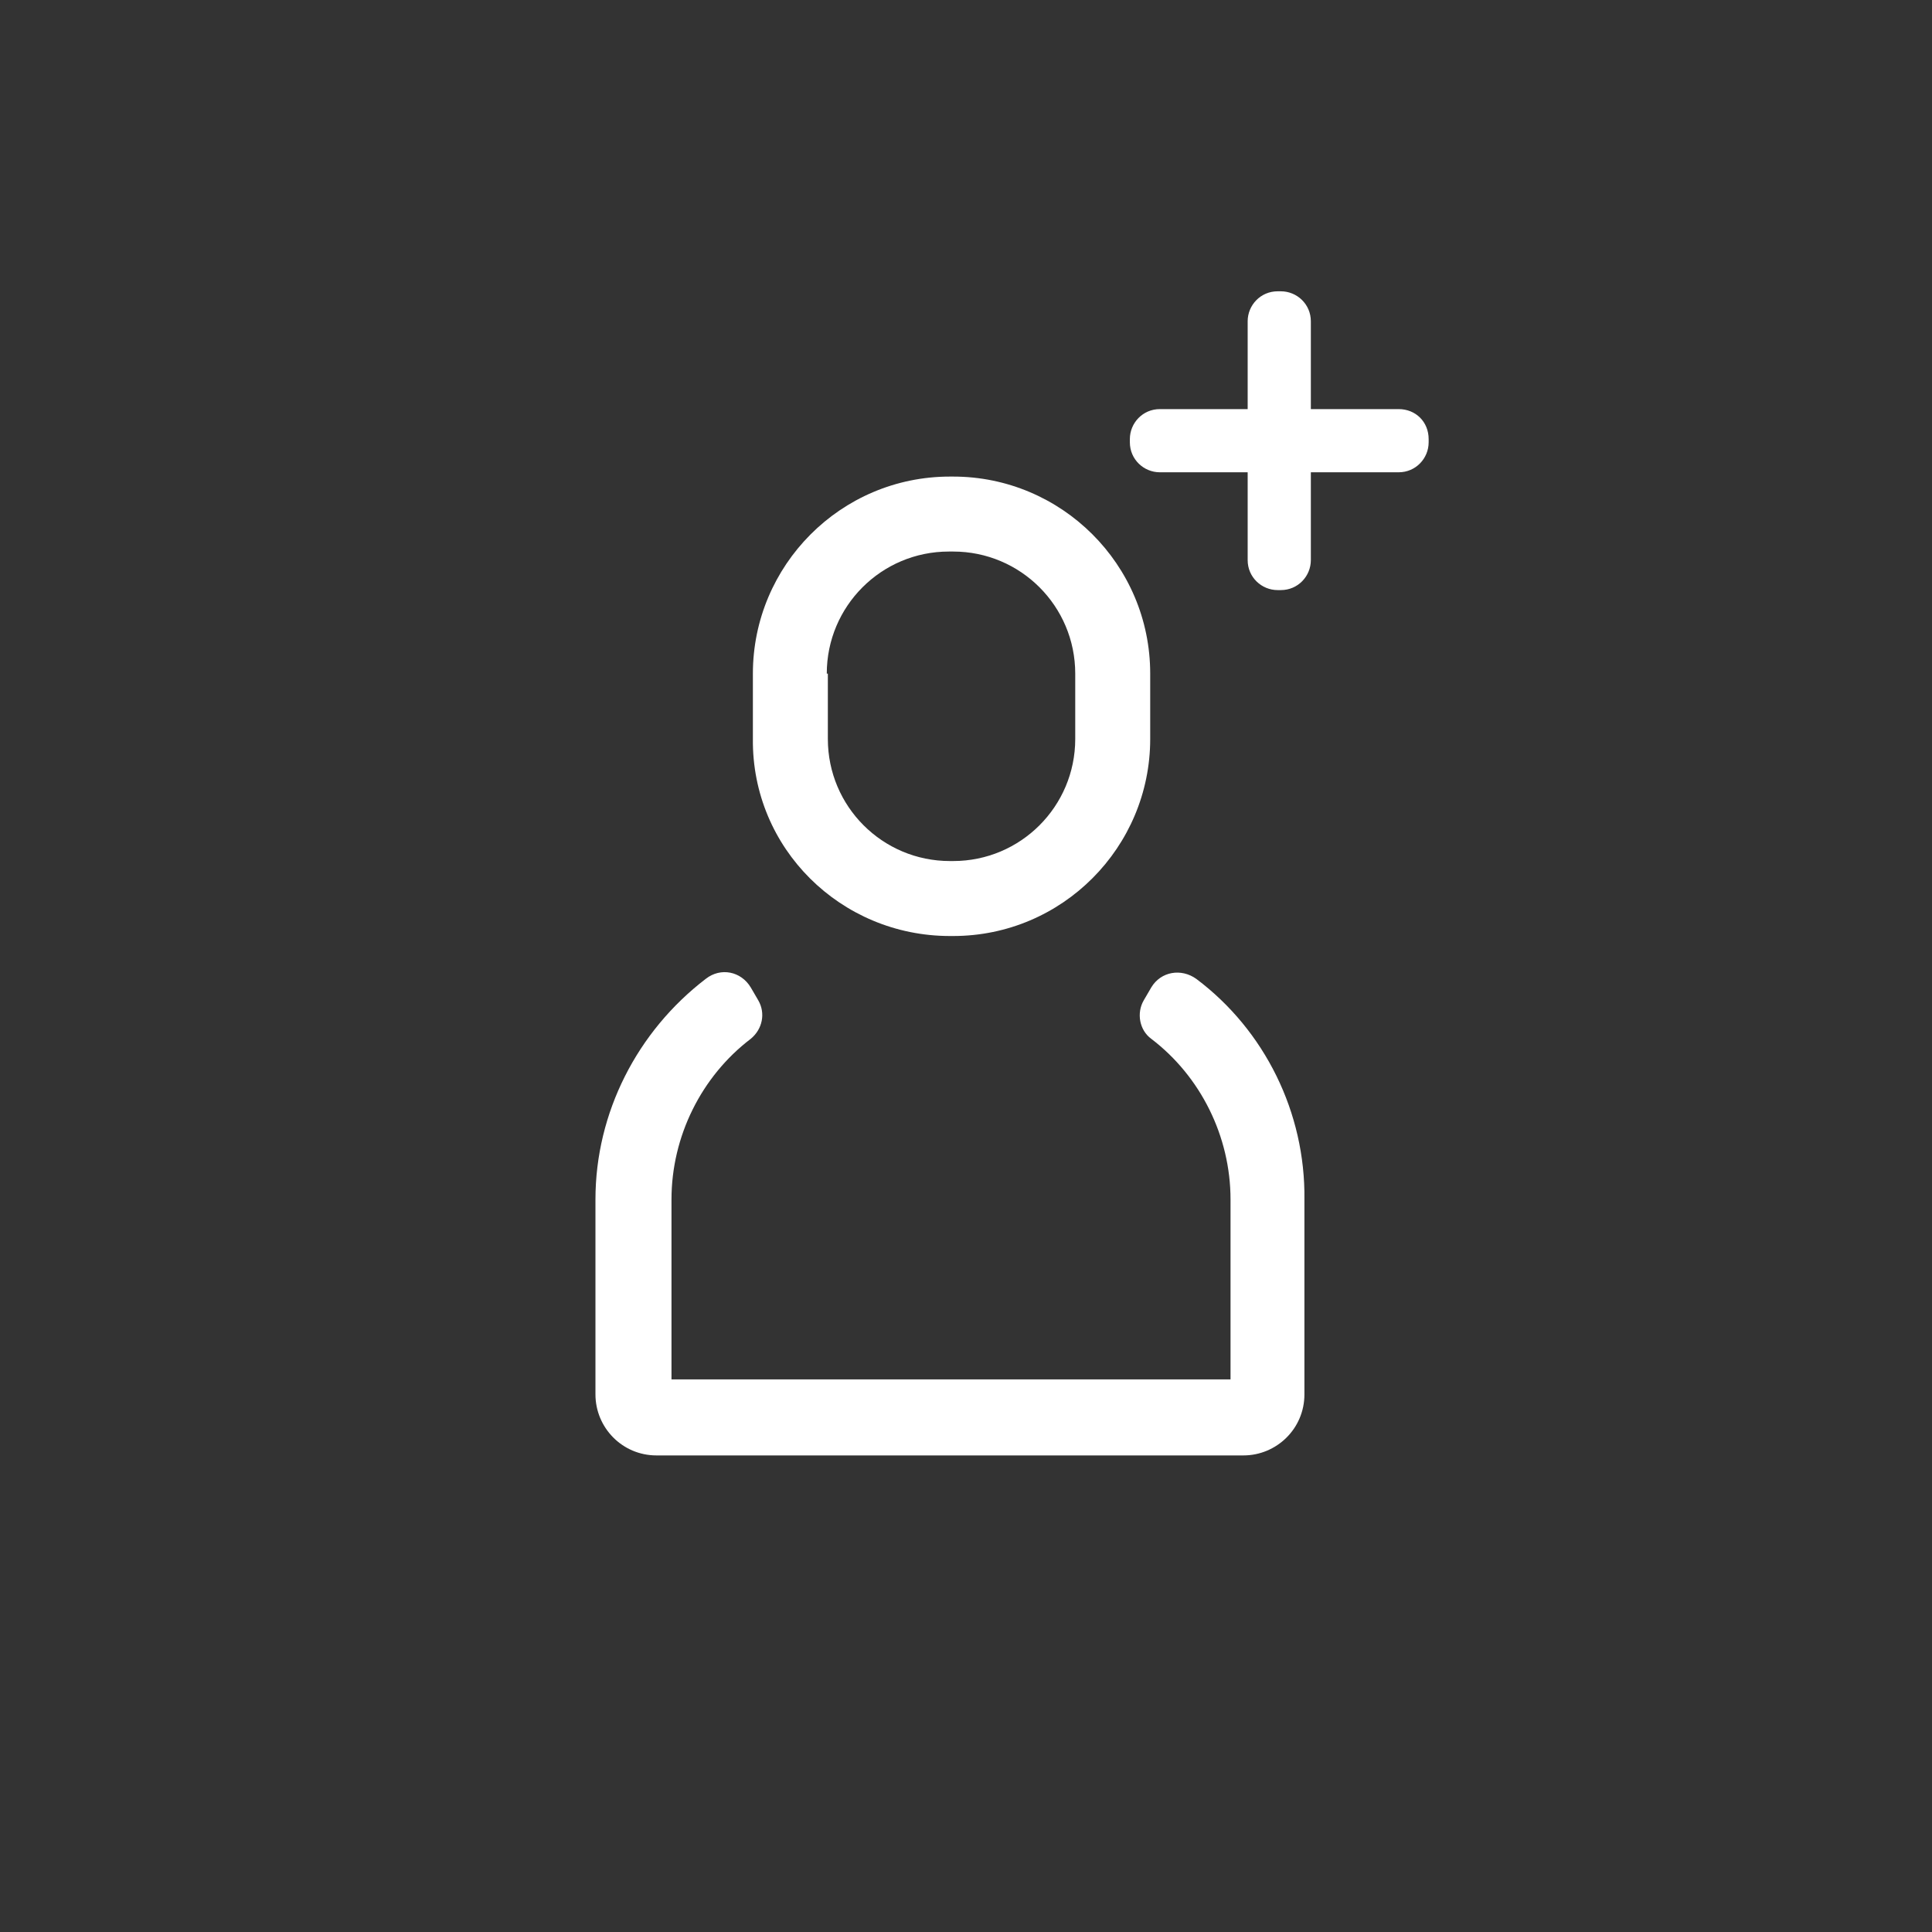 <?xml version="1.0" encoding="utf-8"?>
<!-- Generator: Adobe Illustrator 18.0.0, SVG Export Plug-In . SVG Version: 6.00 Build 0)  -->
<!DOCTYPE svg PUBLIC "-//W3C//DTD SVG 1.1//EN" "http://www.w3.org/Graphics/SVG/1.1/DTD/svg11.dtd">
<svg version="1.1" id="Layer_1" xmlns="http://www.w3.org/2000/svg" xmlns:xlink="http://www.w3.org/1999/xlink" x="0px" y="0px"
	 width="180.4px" height="180.4px" viewBox="0 0 180.4 180.4" enable-background="new 0 0 180.4 180.4" xml:space="preserve">
<rect x="0" y="0" width="180.4" height="180.4" fill="#333333" stroke="none"/>
<g>
	<path fill="#fff" d="M88.7,87.4H89c10.2,0,18.4-8.3,18.4-18.4v-6.1c0-10.2-8.3-18.4-18.4-18.4h-0.3c-10.2,0-18.4,8.3-18.4,18.4
		V69C70.2,79.2,78.5,87.4,88.7,87.4z M77.2,62.9c0-6.3,5.1-11.4,11.4-11.4H89c6.3,0,11.4,5.1,11.4,11.4V69c0,6.3-5.1,11.4-11.4,11.4
		h-0.3c-6.3,0-11.4-5.1-11.4-11.4V62.9z"/>
	<path fill="#fff" d="M130.6,38.2h-8.2V30c0-1.6-1.3-2.8-2.8-2.8h-0.3c-1.6,0-2.8,1.3-2.8,2.8v8.2h-8.2c-1.6,0-2.8,1.3-2.8,2.8
		v0.3c0,1.6,1.3,2.8,2.8,2.8h8.2v8.2c0,1.6,1.3,2.8,2.8,2.8h0.3c1.6,0,2.8-1.3,2.8-2.8v-8.2h8.2c1.6,0,2.8-1.3,2.8-2.8V41
		C133.4,39.4,132.2,38.2,130.6,38.2z"/>
	<path fill="#fff" d="M111.7,91.4c-1.4-1-3.3-0.7-4.2,0.8l-0.7,1.2c-0.7,1.2-0.4,2.8,0.7,3.6c4.6,3.5,7.4,9.1,7.4,15v16.8H62.7
		V112c0-5.9,2.8-11.5,7.4-15c1.1-0.9,1.4-2.4,0.7-3.6l-0.7-1.2c-0.9-1.5-2.8-1.9-4.2-0.8c-6.4,4.9-10.3,12.5-10.3,20.6v18.2
		c0,3.1,2.5,5.7,5.7,5.7h54.8c3.1,0,5.7-2.5,5.7-5.7V112C121.9,103.9,118.1,96.2,111.7,91.4z"/>
</g>
</svg>
